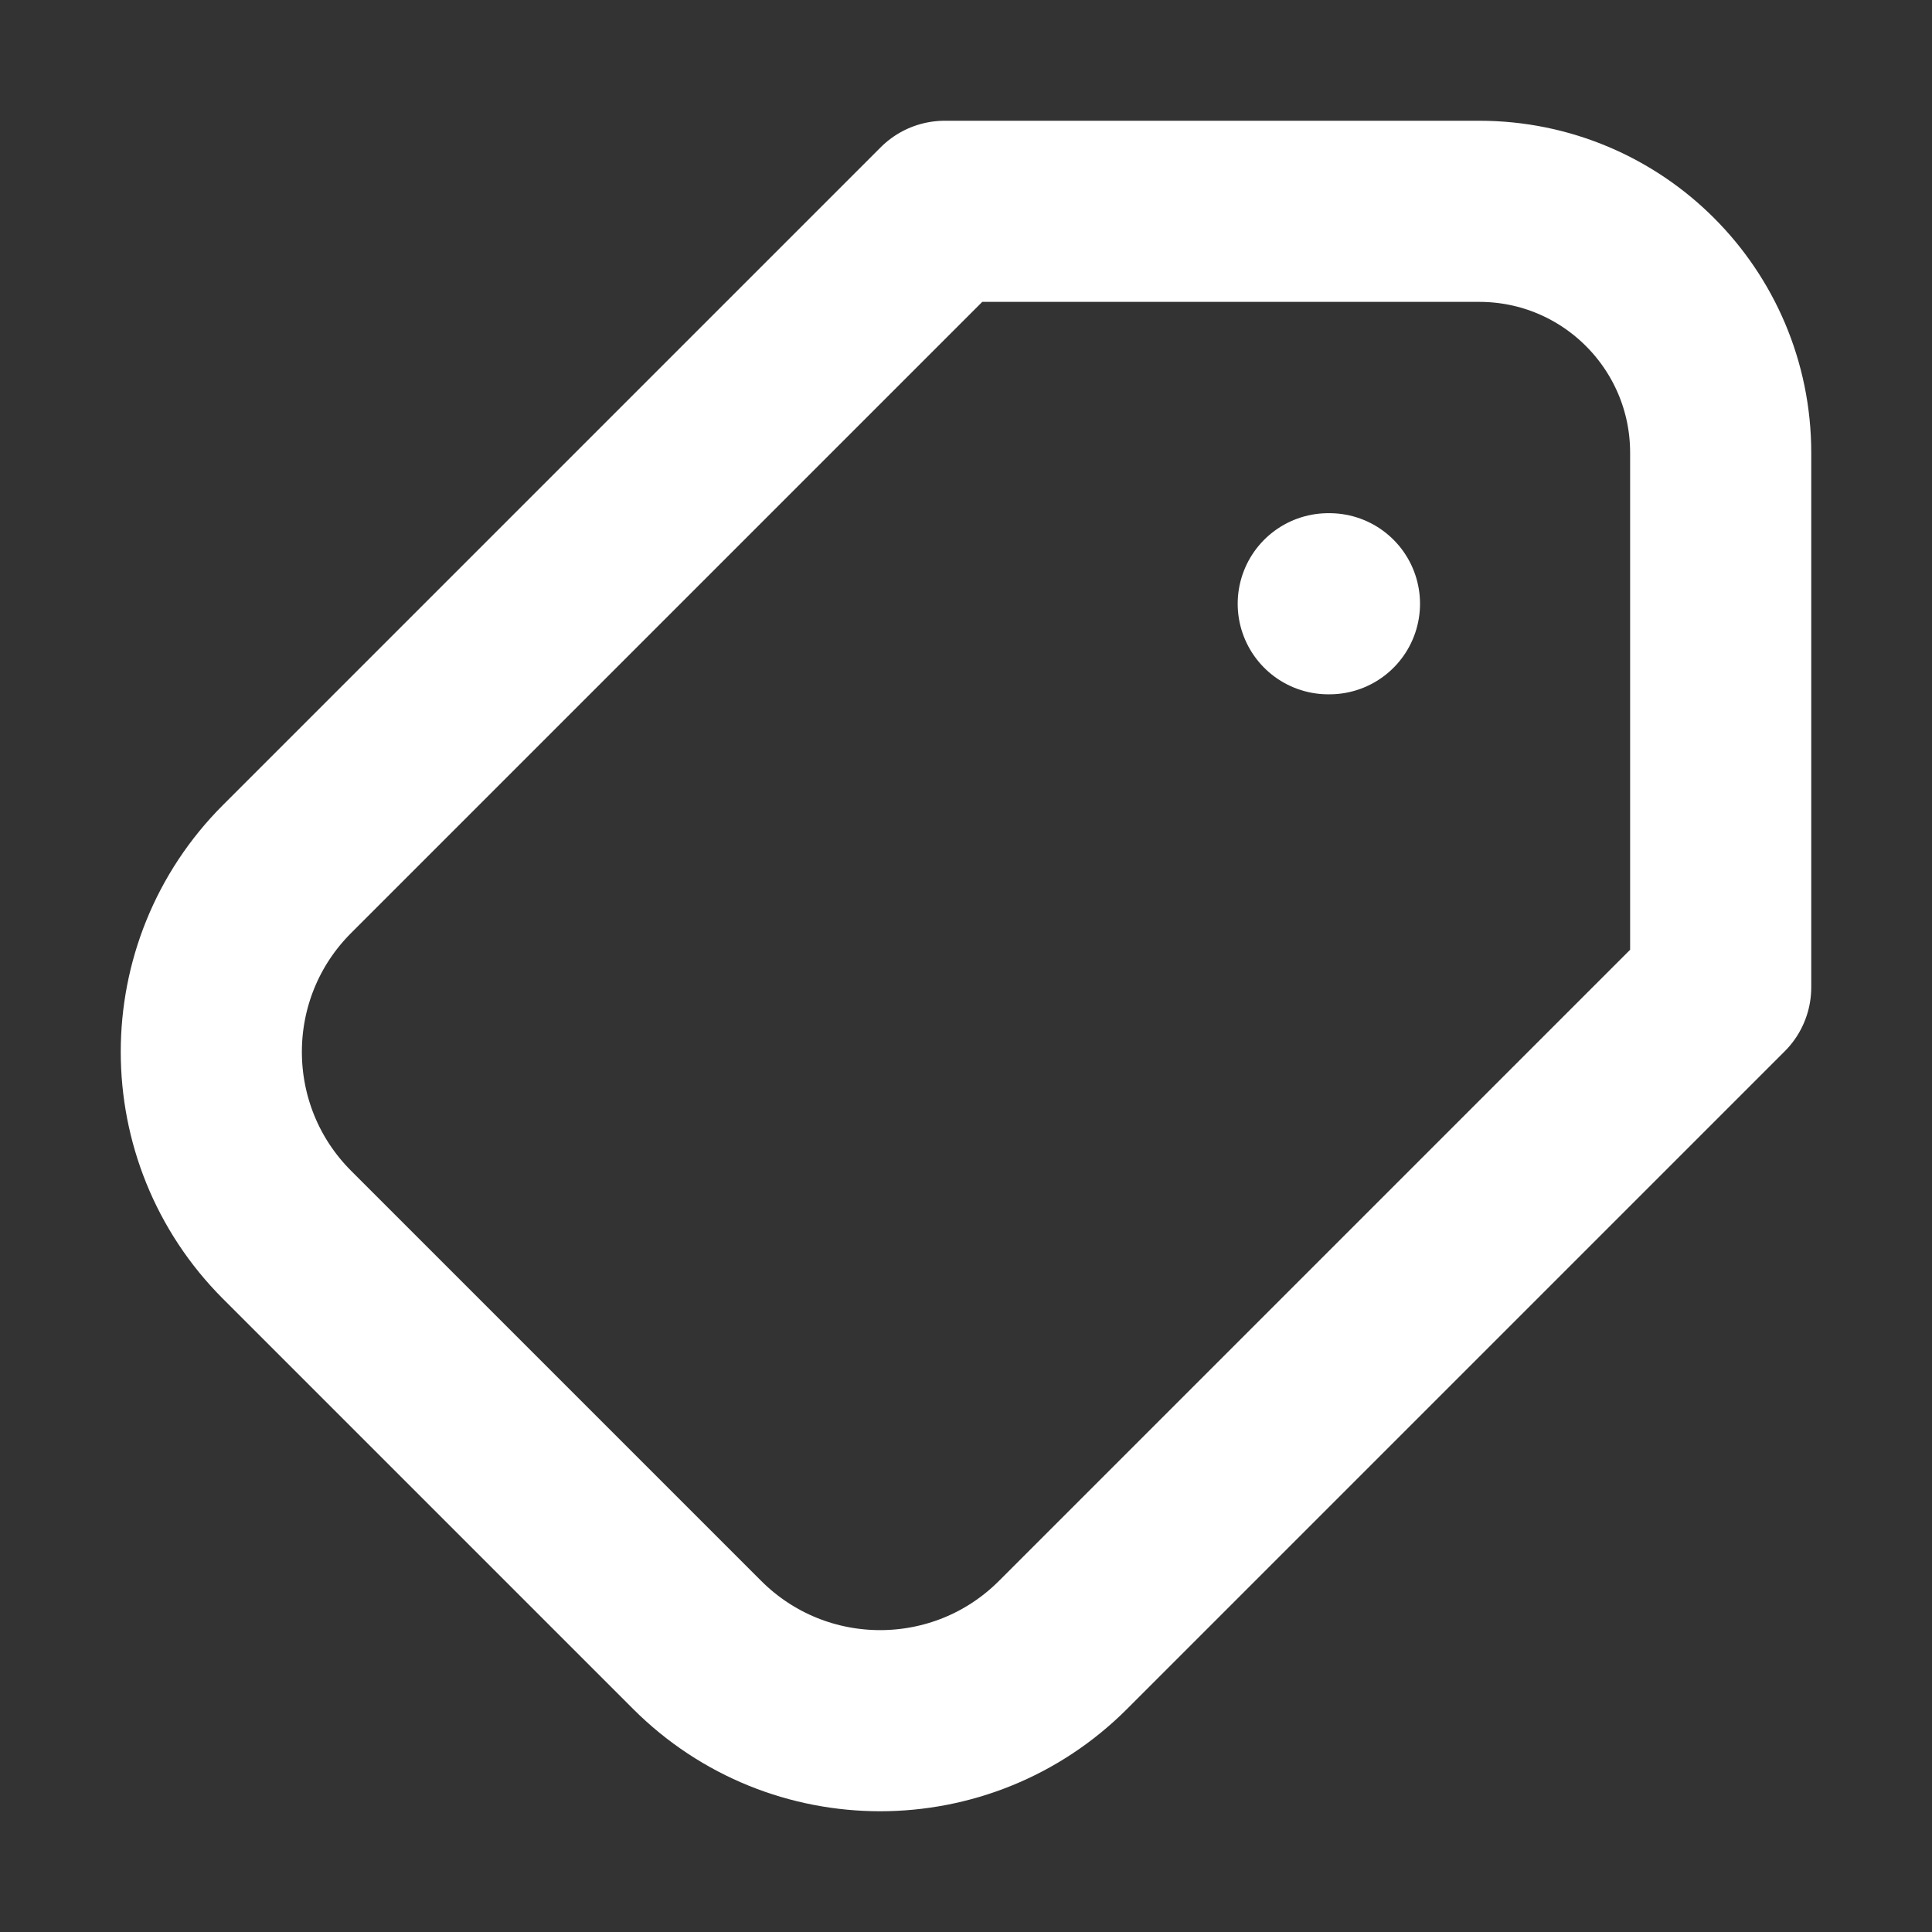 <svg width="32" height="32" viewBox="0 0 16 16" fill="none" xmlns="http://www.w3.org/2000/svg">

<rect x="0" y="0" width="16" height="16" fill="#333333" stroke="none"/>

<path d="M11 5H11.01M7.824 1.75H12.25C13.355 1.75 14.25 2.645 14.25 3.75V8.176L8.803 13.623C7.967 14.459 6.611 14.459 5.774 13.623L2.377 10.226C1.541 9.389 1.541 8.033 2.377 7.197L7.824 1.75Z" stroke="white" stroke-width="1.5" stroke-linecap="round" stroke-linejoin="round"/>
</svg>
